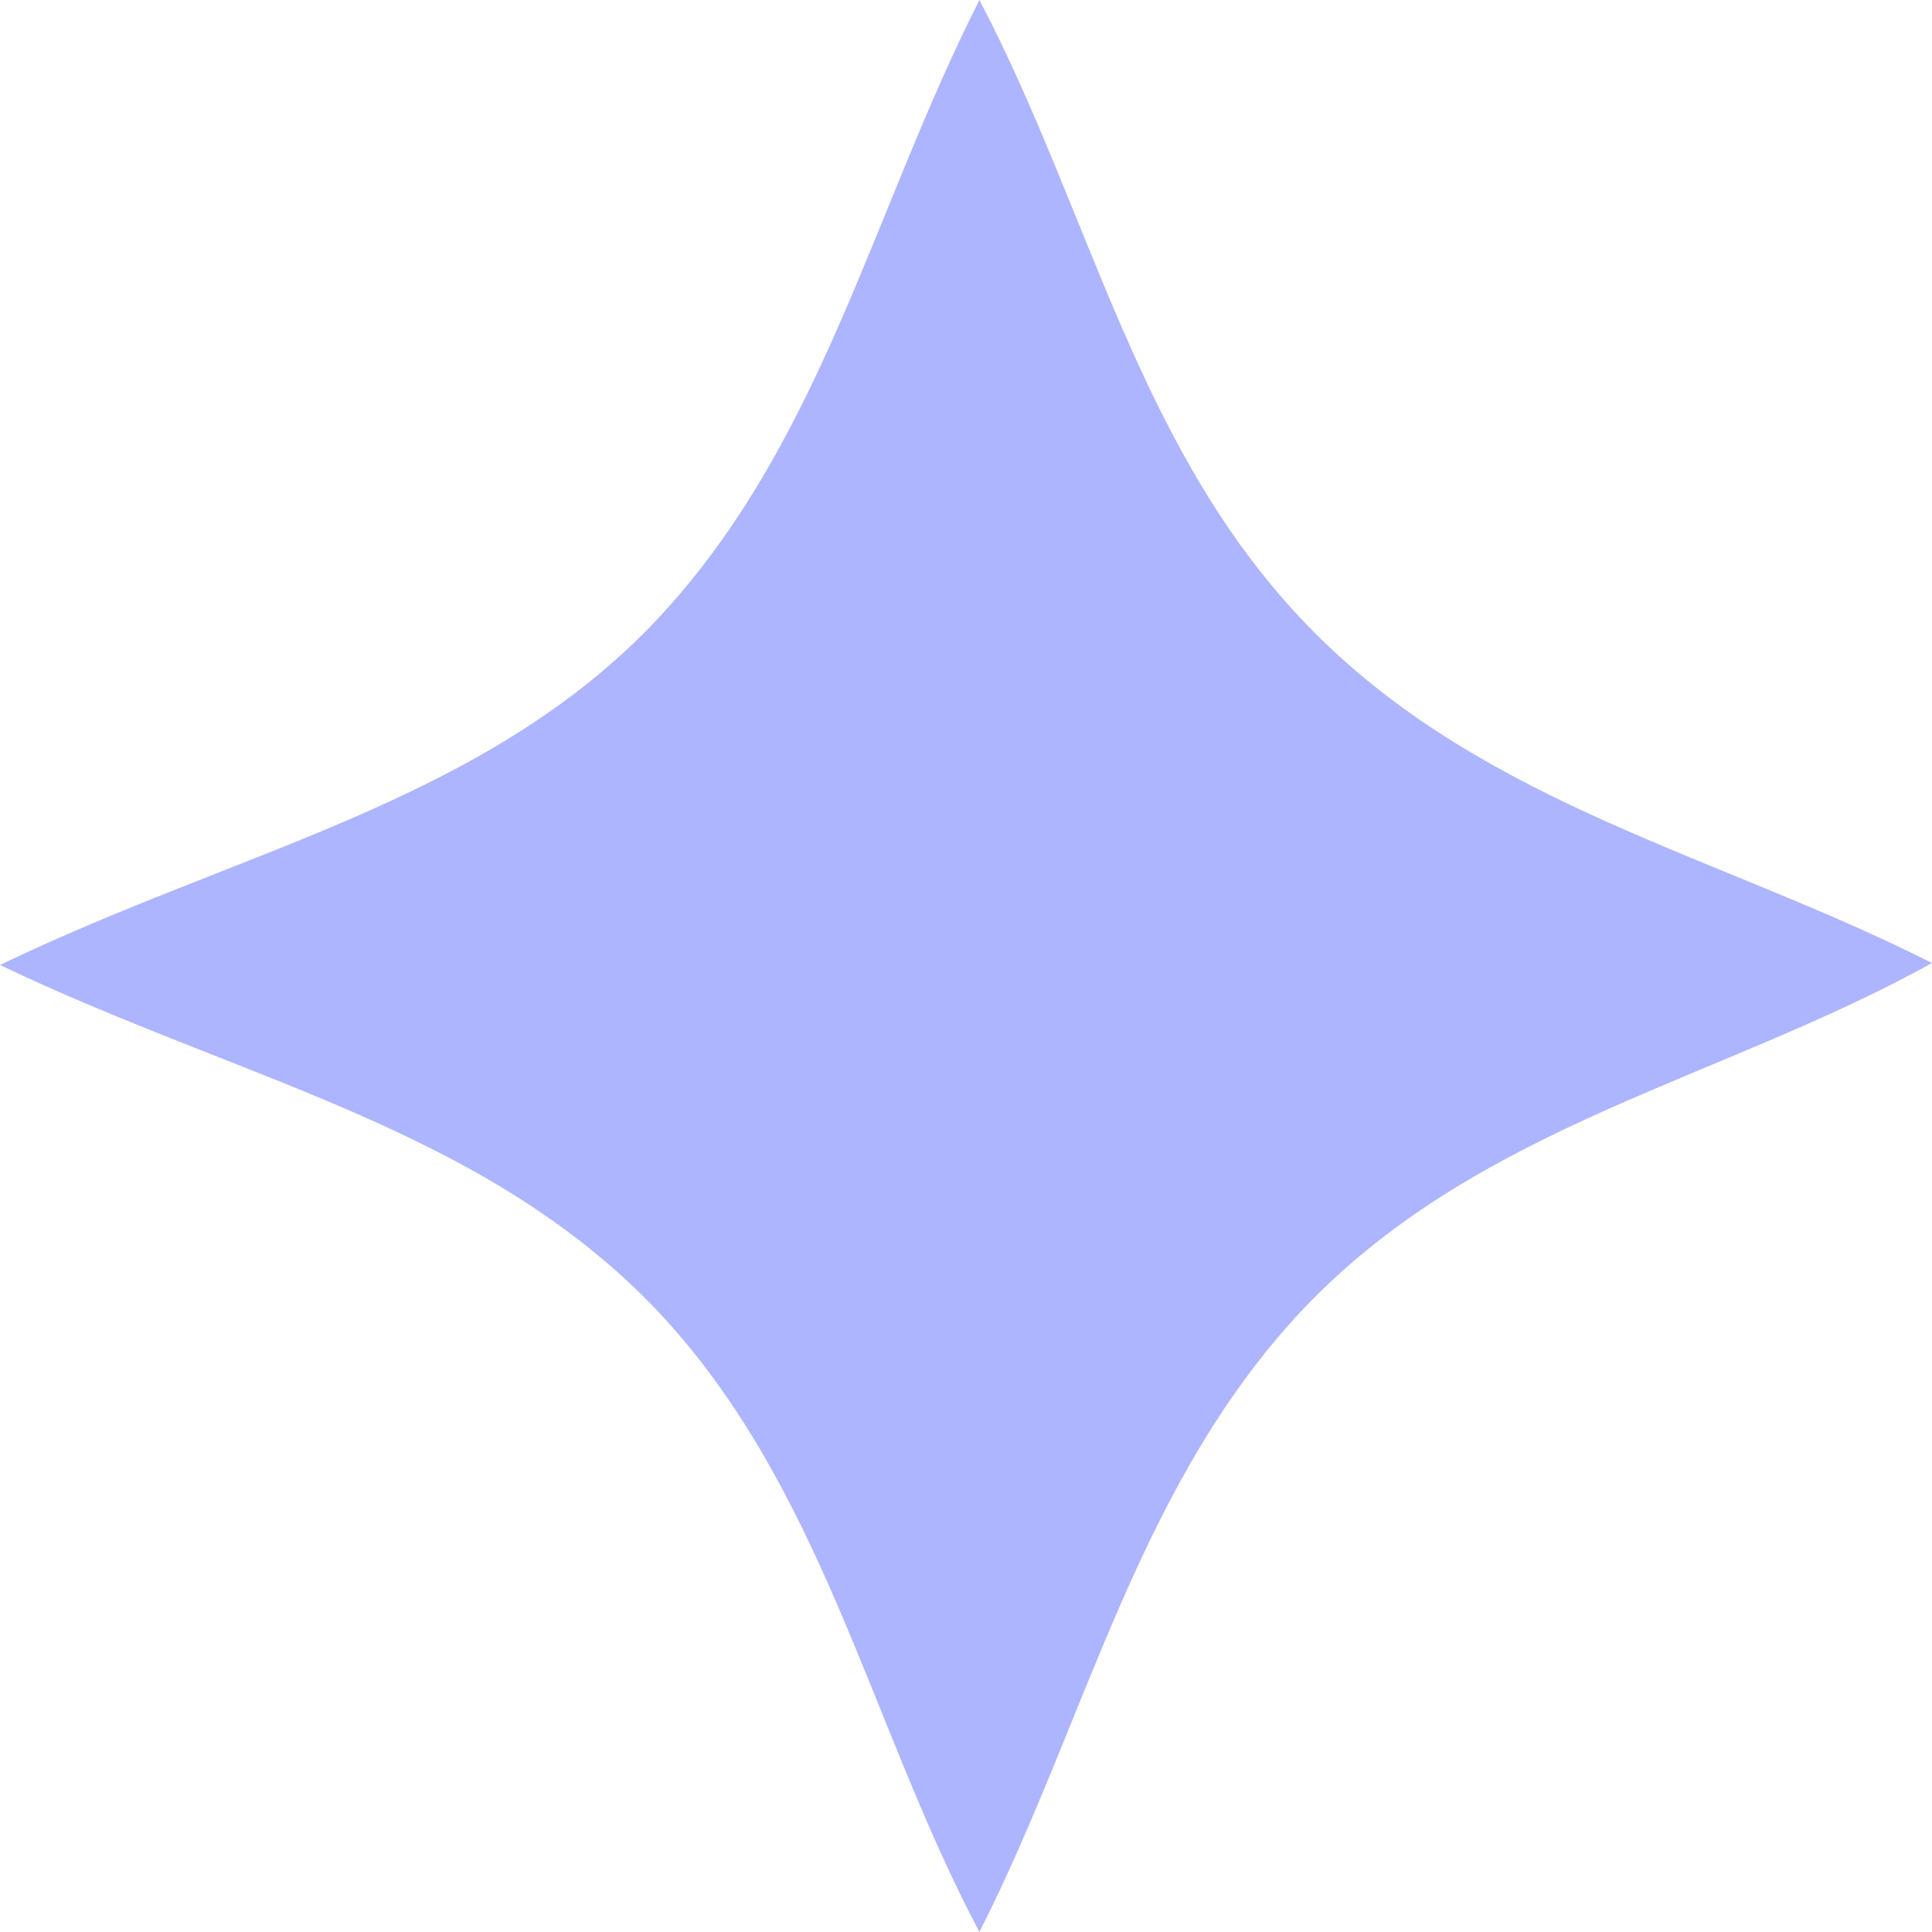 <svg width="19" height="19" viewBox="0 0 19 19" fill="none" xmlns="http://www.w3.org/2000/svg">
<path d="M9.632 0C10.744 2.12 11.196 4.487 12.931 6.225C14.627 7.925 16.927 8.421 19 9.471C16.927 10.617 14.589 11.056 12.874 12.813C11.196 14.551 10.706 16.88 9.632 19C8.539 16.938 8.086 14.57 6.409 12.832C4.693 11.075 2.356 10.617 0 9.49C2.337 8.364 4.693 7.906 6.39 6.168C8.067 4.43 8.558 2.12 9.632 0Z" fill="#ADB5FF"/>
</svg>
